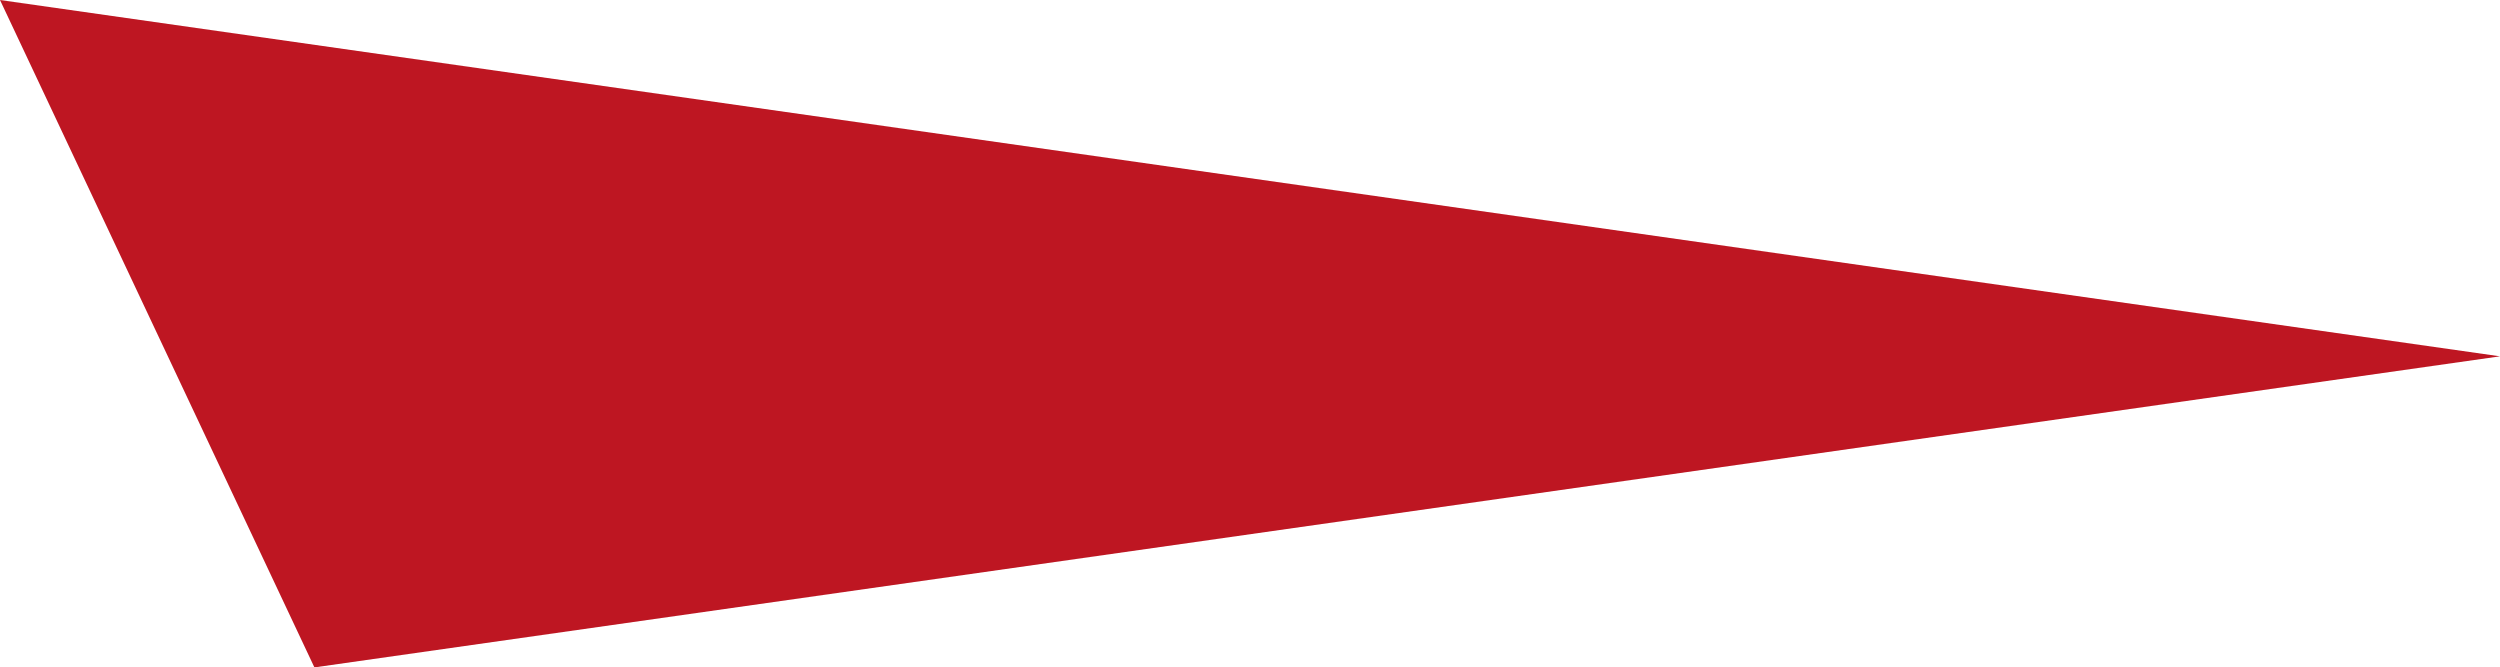 <svg id="Слой_1" data-name="Слой 1" xmlns="http://www.w3.org/2000/svg" viewBox="0 0 381.67 101.89"><defs><style>.cls-1{fill:#be1622;}</style></defs><path id="Контур_1" data-name="Контур 1" class="cls-1" d="M48,101.89,381.67,54.4,0,0Z"/></svg>